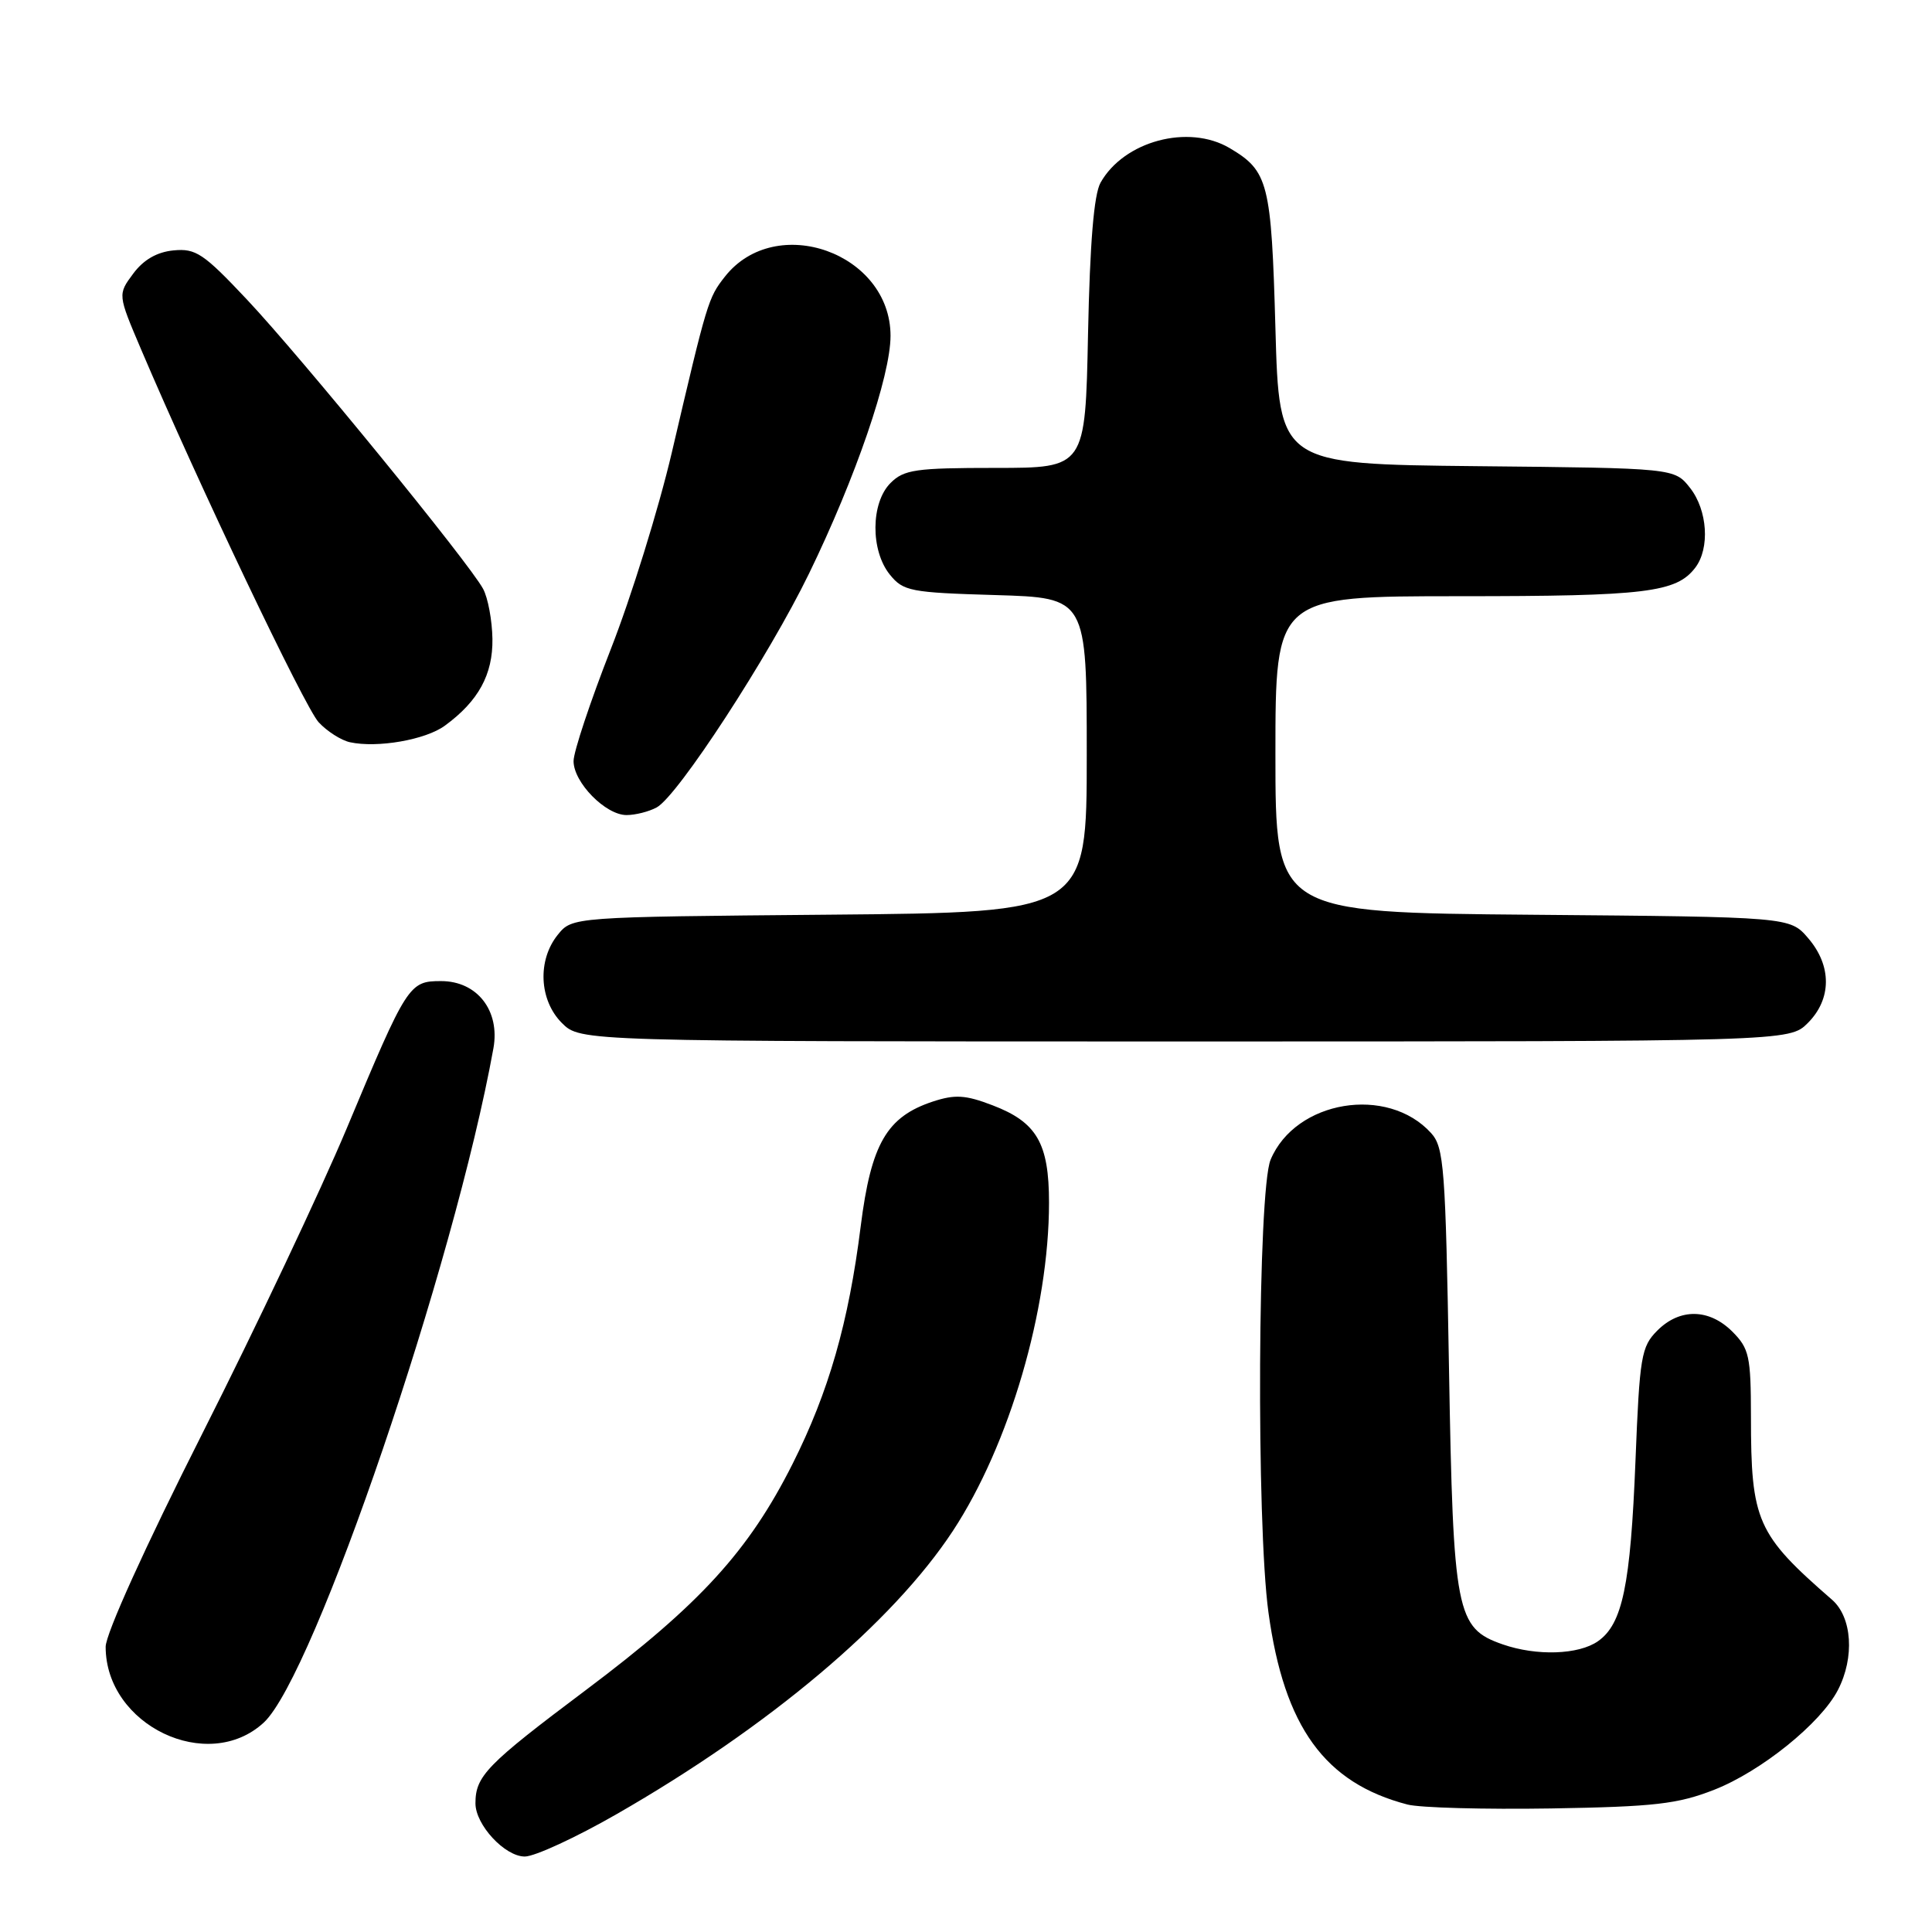<?xml version="1.0" encoding="UTF-8" standalone="no"?>
<!DOCTYPE svg PUBLIC "-//W3C//DTD SVG 1.1//EN" "http://www.w3.org/Graphics/SVG/1.1/DTD/svg11.dtd" >
<svg xmlns="http://www.w3.org/2000/svg" xmlns:xlink="http://www.w3.org/1999/xlink" version="1.1" viewBox="0 0 256 256">
 <g >
 <path fill="currentColor"
d=" M 81.71 240.38 C 101.91 228.79 118.28 215.00 126.27 202.84 C 133.75 191.45 139.00 173.53 139.00 159.35 C 139.00 151.48 137.38 148.69 131.50 146.45 C 127.93 145.08 126.54 145.00 123.61 145.96 C 117.50 147.98 115.43 151.55 114.05 162.47 C 112.45 175.24 109.81 184.44 105.02 193.97 C 99.21 205.52 92.75 212.59 77.62 223.95 C 64.48 233.81 63.00 235.33 63.00 238.95 C 63.00 241.80 66.89 246.00 69.54 246.00 C 70.85 246.00 76.33 243.47 81.71 240.38 Z  M 227.15 237.15 C 233.36 234.71 241.25 228.35 243.53 223.94 C 245.77 219.62 245.42 214.29 242.75 211.97 C 232.78 203.30 232.01 201.57 232.01 187.70 C 232.00 179.70 231.78 178.69 229.55 176.45 C 226.47 173.38 222.59 173.32 219.61 176.30 C 217.47 178.44 217.26 179.70 216.71 193.55 C 216.05 210.09 214.99 215.19 211.74 217.47 C 209.17 219.27 203.60 219.45 199.12 217.89 C 192.94 215.74 192.56 213.79 192.00 181.35 C 191.54 154.69 191.34 152.03 189.63 150.14 C 183.85 143.77 171.66 145.79 168.36 153.67 C 166.66 157.75 166.45 201.85 168.08 213.68 C 170.16 228.84 175.54 236.26 186.50 239.11 C 188.15 239.54 196.70 239.77 205.50 239.63 C 219.24 239.40 222.30 239.05 227.15 237.15 Z  M 34.95 228.25 C 41.63 222.07 60.19 167.61 65.38 138.91 C 66.28 133.92 63.23 130.00 58.45 130.00 C 54.20 130.00 53.95 130.38 45.95 149.50 C 42.49 157.75 33.89 175.94 26.83 189.91 C 19.22 204.98 14.00 216.50 14.00 218.21 C 14.00 228.61 27.54 235.09 34.95 228.25 Z  M 239.55 135.55 C 242.72 132.37 242.74 127.97 239.59 124.31 C 237.18 121.50 237.18 121.50 203.09 121.21 C 169.00 120.92 169.00 120.92 169.00 99.96 C 169.00 79.00 169.00 79.00 193.43 79.00 C 218.13 79.00 222.13 78.51 224.64 75.21 C 226.59 72.64 226.26 67.60 223.94 64.65 C 221.88 62.03 221.88 62.03 195.69 61.77 C 169.50 61.50 169.50 61.50 169.00 43.50 C 168.46 24.19 168.07 22.66 162.93 19.62 C 157.48 16.40 148.93 18.69 145.83 24.20 C 144.95 25.76 144.42 32.17 144.17 44.25 C 143.81 62.00 143.81 62.00 131.90 62.00 C 121.33 62.00 119.78 62.22 118.00 64.00 C 115.37 66.63 115.33 72.95 117.91 76.14 C 119.69 78.34 120.63 78.52 131.91 78.85 C 144.00 79.21 144.00 79.21 144.00 100.06 C 144.00 120.90 144.00 120.90 109.91 121.20 C 75.82 121.50 75.82 121.50 73.91 123.86 C 71.19 127.23 71.43 132.52 74.45 135.55 C 76.91 138.00 76.91 138.00 157.00 138.00 C 237.09 138.00 237.09 138.00 239.55 135.55 Z  M 87.01 106.99 C 89.79 105.51 101.89 86.93 107.20 76.00 C 113.38 63.29 118.00 49.82 118.00 44.50 C 118.00 33.52 102.80 28.09 96.05 36.66 C 93.84 39.48 93.72 39.85 89.01 60.00 C 87.27 67.42 83.63 79.15 80.92 86.05 C 78.22 92.95 76.00 99.61 76.00 100.85 C 76.00 103.68 80.24 108.00 83.02 108.00 C 84.18 108.00 85.98 107.55 87.01 106.99 Z  M 58.94 96.16 C 63.39 92.91 65.32 89.38 65.25 84.65 C 65.21 82.21 64.66 79.22 64.01 78.02 C 62.19 74.62 39.89 47.30 32.71 39.68 C 26.97 33.58 25.94 32.89 22.99 33.18 C 20.80 33.39 19.01 34.42 17.65 36.26 C 15.60 39.02 15.60 39.02 18.68 46.26 C 26.22 63.98 40.37 93.70 42.22 95.70 C 43.33 96.90 45.21 98.10 46.37 98.35 C 50.01 99.14 56.39 98.03 58.94 96.16 Z "/>
</g>
</svg>